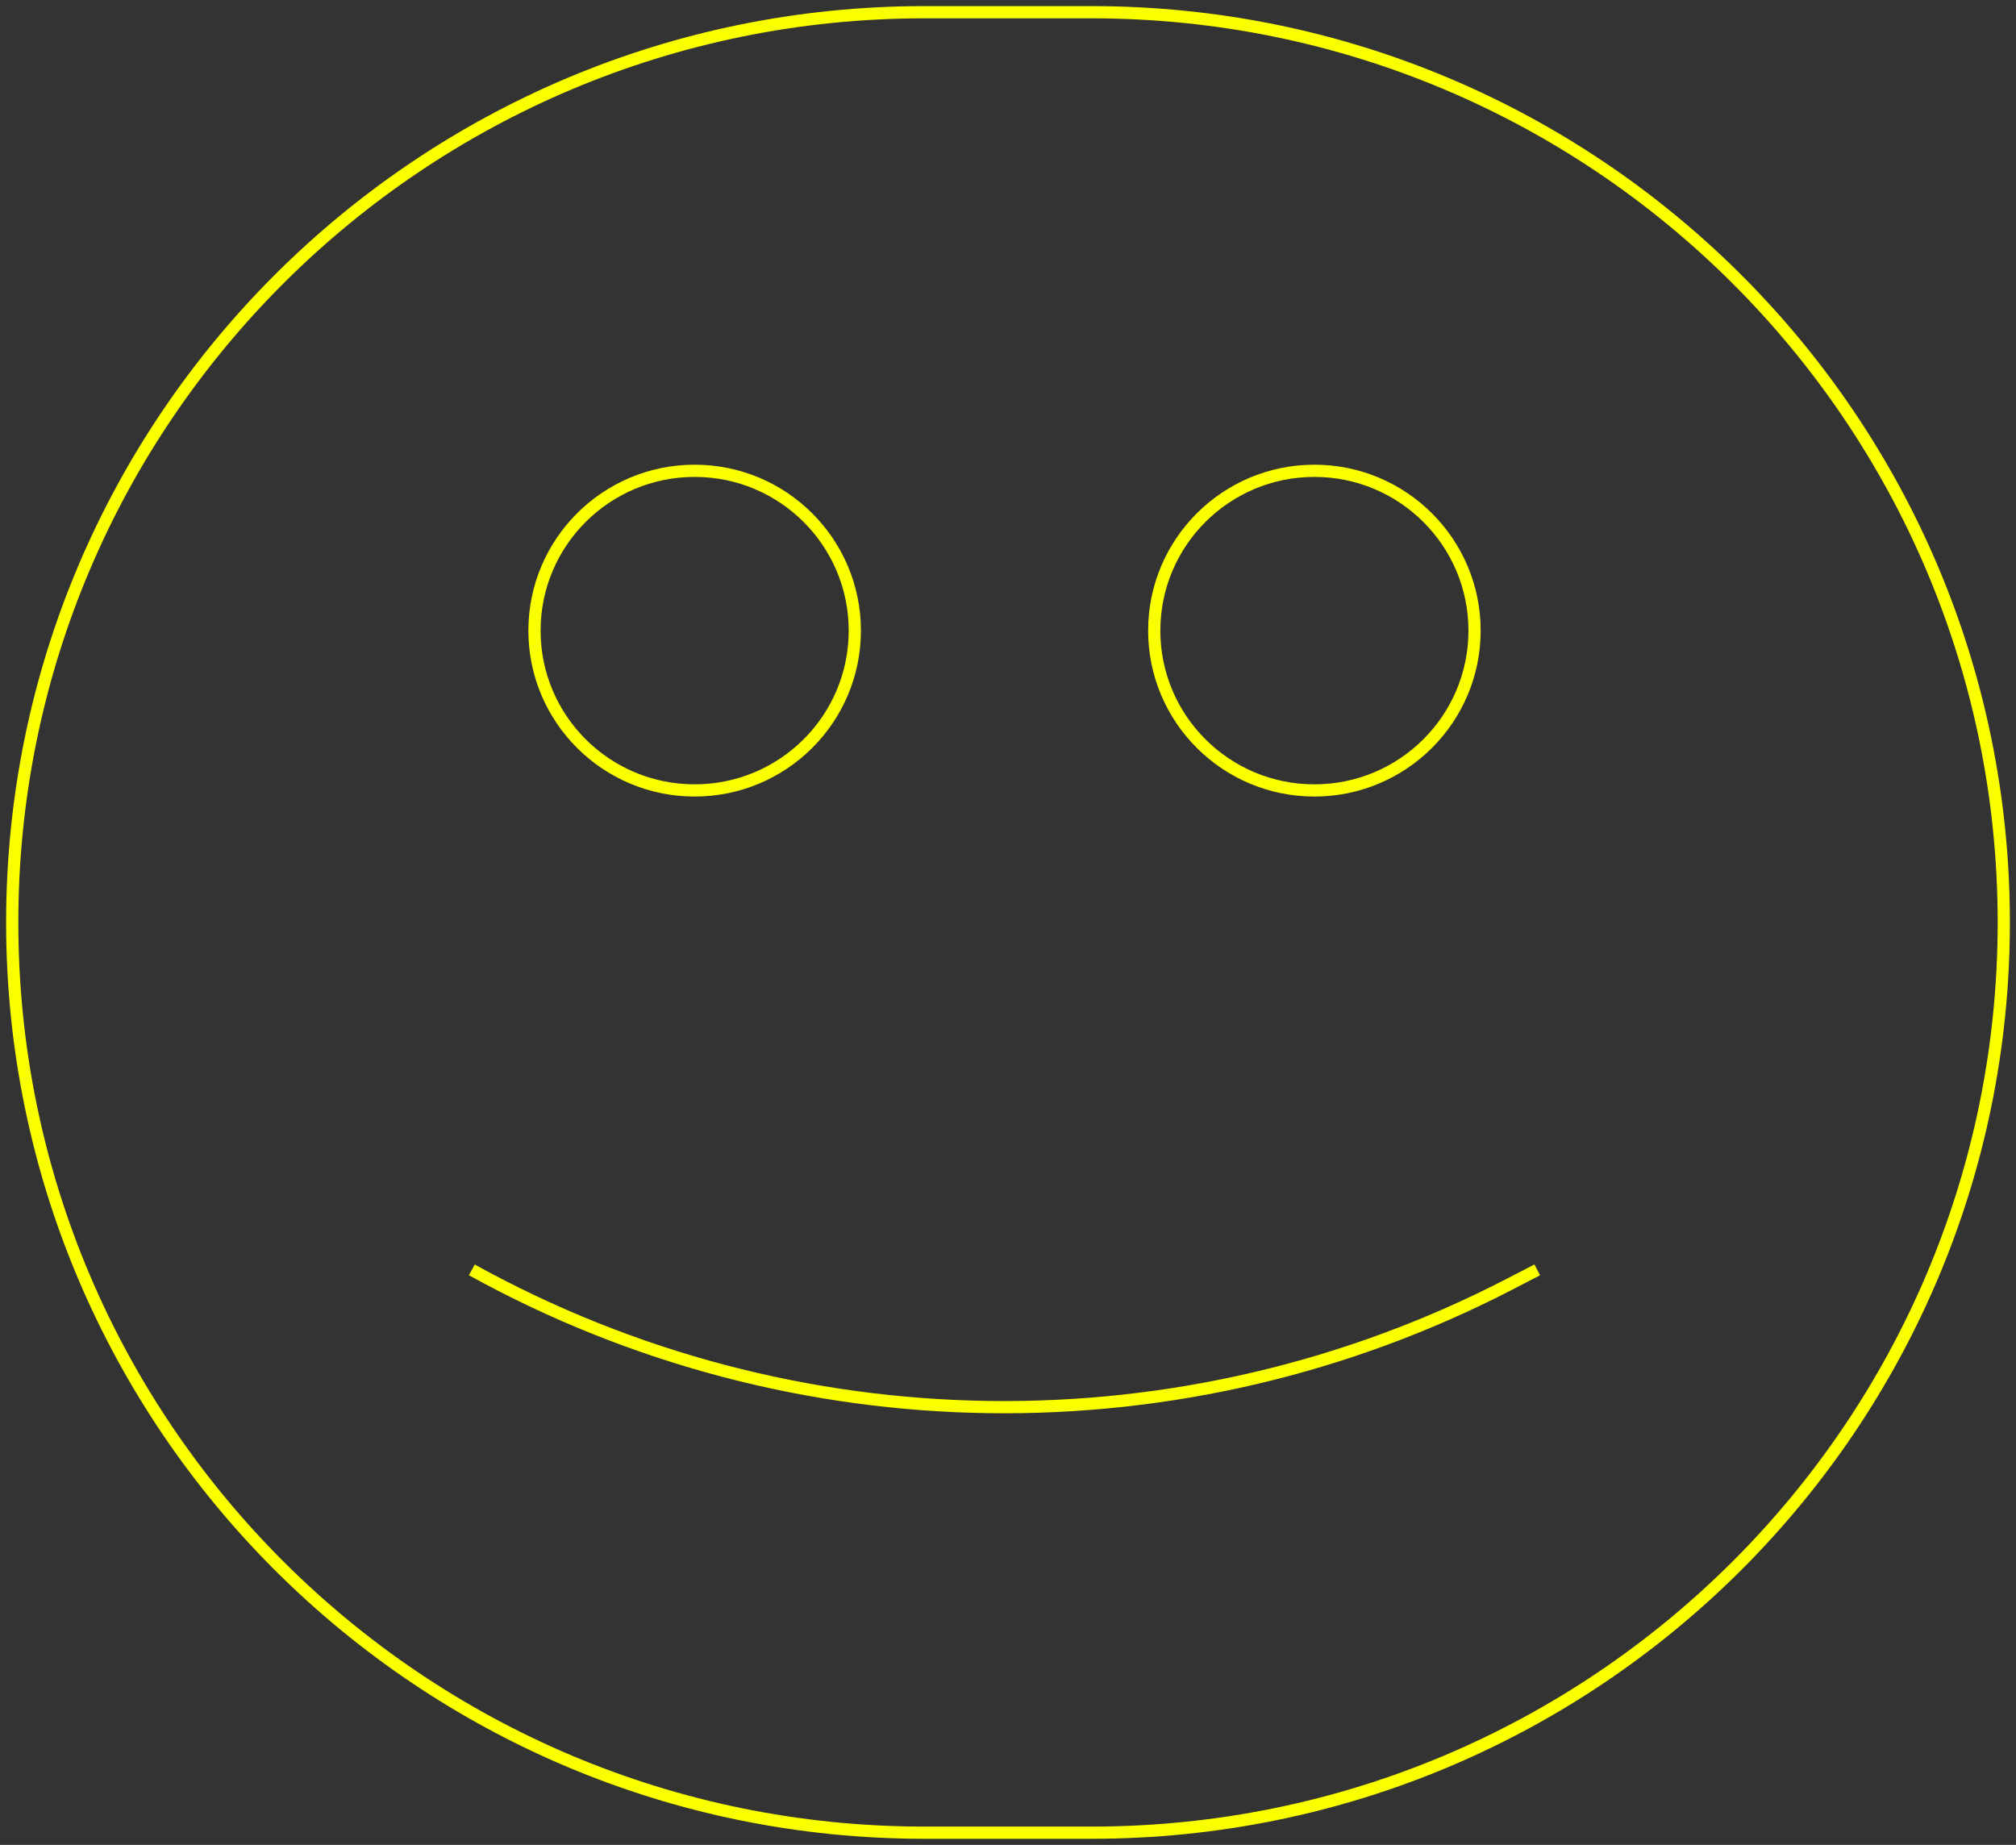<svg width="165" height="151" viewBox="0 0 165 151" fill="none" xmlns="http://www.w3.org/2000/svg">
<rect x="0" y="0" width="165" height="151" fill="#333333" stroke="none"/>
<path d="M125.815 103.935L123.586 105.089C96.857 118.932 64.957 118.498 38.615 103.935M89.339 1H75.661C34.427 1 1 34.355 1 75.5C1 116.645 34.427 150 75.661 150H89.339C130.573 150 164 116.645 164 75.5C164 34.355 130.573 1 89.339 1ZM69.962 51.614C69.962 58.839 64.093 64.695 56.853 64.695C49.614 64.695 43.745 58.839 43.745 51.614C43.745 44.391 49.614 38.534 56.853 38.534C64.093 38.534 69.962 44.391 69.962 51.614ZM120.685 51.614C120.685 58.839 114.816 64.695 107.577 64.695C100.337 64.695 94.469 58.839 94.469 51.614C94.469 44.391 100.337 38.534 107.577 38.534C114.816 38.534 120.685 44.391 120.685 51.614Z" stroke="#FAFF00"/>
</svg>
